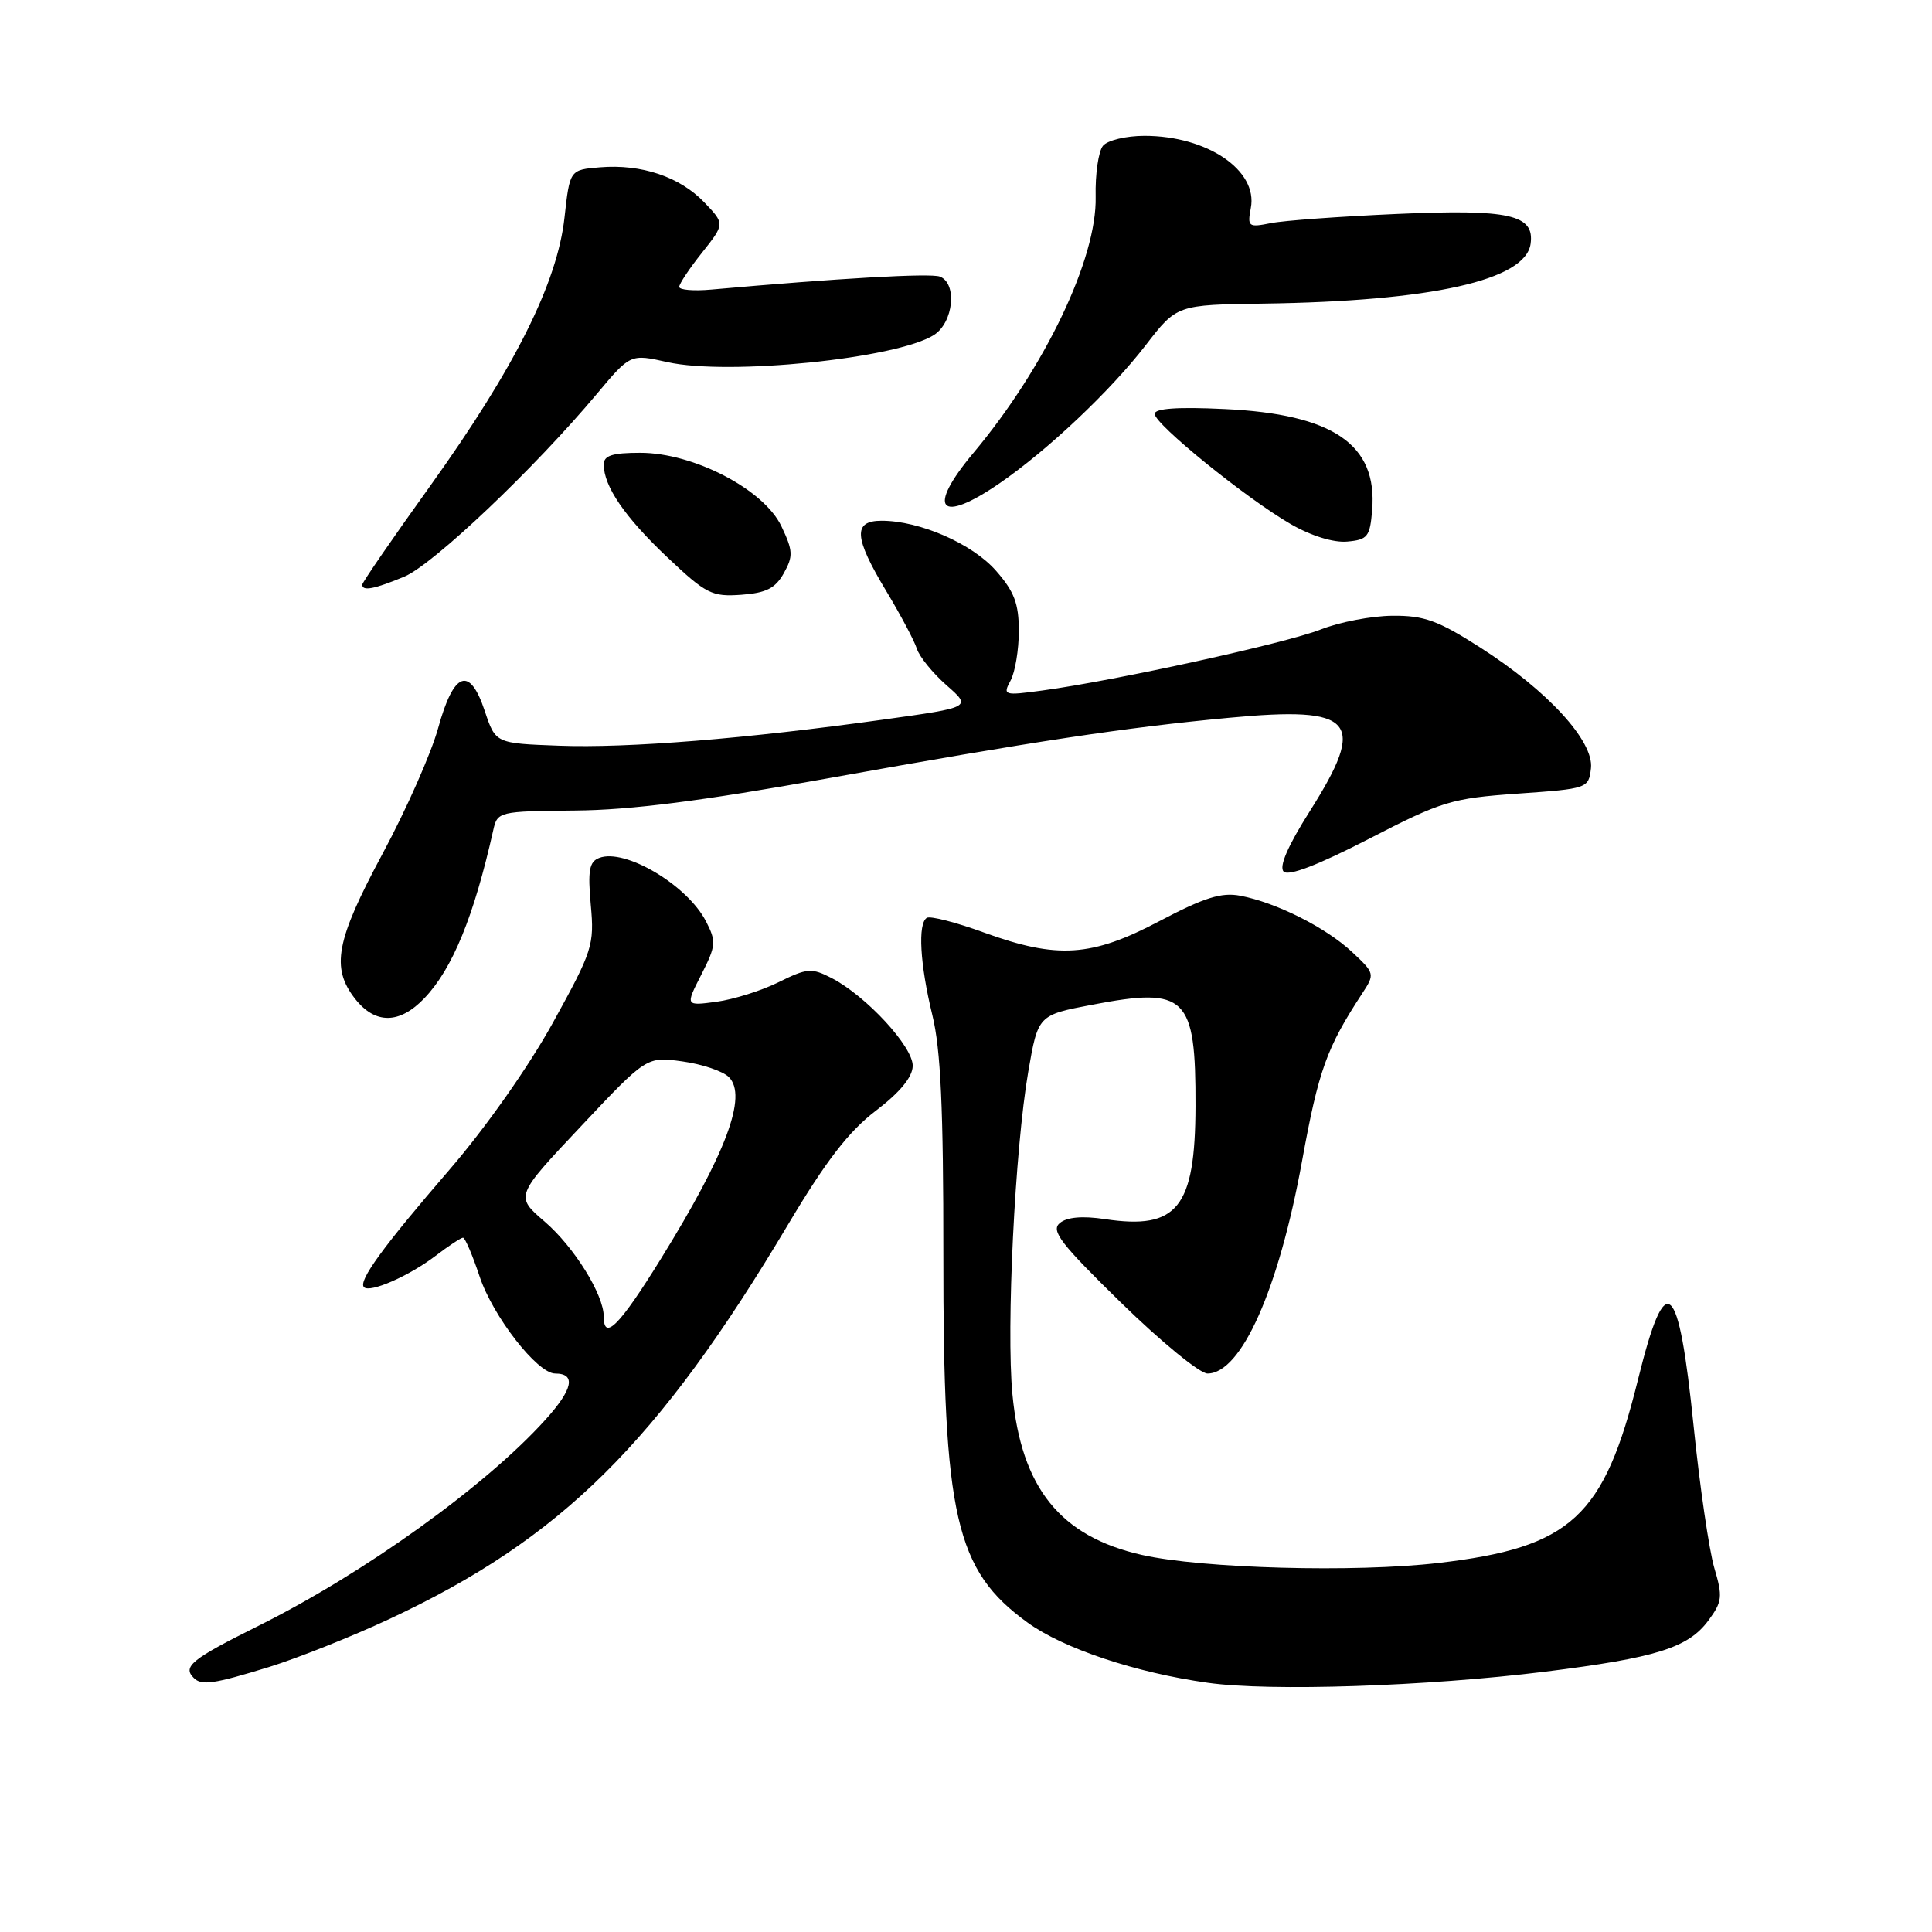 <?xml version="1.0" encoding="UTF-8" standalone="no"?>
<!DOCTYPE svg PUBLIC "-//W3C//DTD SVG 1.1//EN" "http://www.w3.org/Graphics/SVG/1.1/DTD/svg11.dtd" >
<svg xmlns="http://www.w3.org/2000/svg" xmlns:xlink="http://www.w3.org/1999/xlink" version="1.1" viewBox="0 0 256 256">
 <g >
 <path fill="currentColor"
d=" M 204.69 221.51 C 219.45 219.67 223.68 218.35 226.36 214.74 C 228.21 212.24 228.29 211.58 227.15 207.74 C 226.47 205.41 225.23 196.98 224.42 189.02 C 222.41 169.36 220.73 167.92 217.06 182.74 C 212.53 201.06 208.20 205.04 190.60 207.10 C 179.56 208.39 159.28 207.84 151.29 206.03 C 140.49 203.59 135.33 197.17 134.15 184.74 C 133.32 175.95 134.48 152.28 136.25 142.00 C 137.55 134.50 137.55 134.50 144.73 133.13 C 157.20 130.75 158.45 131.98 158.41 146.58 C 158.37 160.04 156.01 162.98 146.42 161.54 C 143.42 161.09 141.38 161.27 140.43 162.06 C 139.21 163.07 140.54 164.79 148.56 172.63 C 153.83 177.78 158.98 182.00 160.00 182.00 C 164.48 182.00 169.43 170.87 172.53 153.84 C 174.72 141.81 175.78 138.85 180.48 131.67 C 182.20 129.05 182.18 128.97 179.14 126.13 C 175.68 122.90 169.12 119.60 164.34 118.69 C 161.85 118.21 159.56 118.94 153.66 122.04 C 144.62 126.81 140.12 127.10 130.36 123.56 C 126.66 122.21 123.26 121.34 122.81 121.62 C 121.59 122.37 121.90 127.78 123.54 134.50 C 124.65 139.01 125.01 146.89 125.00 166.25 C 124.97 200.99 126.59 208.07 136.16 215.00 C 140.91 218.44 150.47 221.64 160.06 222.98 C 168.29 224.14 189.04 223.45 204.69 221.51 Z  M 35.64 220.89 C 39.42 219.72 46.58 216.87 51.57 214.54 C 74.35 203.90 87.20 191.19 104.47 162.18 C 109.47 153.79 112.47 149.91 116.05 147.18 C 119.23 144.76 120.91 142.73 120.94 141.25 C 121.01 138.72 114.78 131.97 110.20 129.60 C 107.54 128.23 106.96 128.27 103.18 130.14 C 100.91 131.27 97.20 132.43 94.93 132.74 C 90.81 133.29 90.81 133.29 92.93 129.14 C 94.88 125.31 94.93 124.76 93.54 122.07 C 91.06 117.27 82.80 112.37 79.40 113.68 C 78.08 114.18 77.87 115.35 78.28 119.90 C 78.77 125.23 78.52 125.99 73.27 135.50 C 70.05 141.34 64.34 149.45 59.55 155.00 C 50.77 165.17 47.43 169.76 48.23 170.56 C 49.02 171.35 54.20 169.08 57.68 166.43 C 59.43 165.09 61.09 164.00 61.35 164.00 C 61.62 164.00 62.61 166.31 63.55 169.14 C 65.30 174.41 71.20 182.00 73.56 182.00 C 76.36 182.00 75.92 184.08 72.28 188.11 C 64.34 196.91 48.27 208.45 34.25 215.43 C 25.41 219.83 24.16 220.83 25.67 222.33 C 26.71 223.38 28.30 223.15 35.64 220.89 Z  M 56.25 132.25 C 59.96 128.36 62.79 121.45 65.36 110.00 C 65.91 107.54 66.09 107.50 76.21 107.40 C 83.55 107.34 93.09 106.12 109.50 103.17 C 137.09 98.21 149.08 96.40 162.86 95.11 C 179.54 93.54 181.18 95.44 173.55 107.50 C 170.65 112.08 169.45 114.84 170.09 115.49 C 170.74 116.13 174.62 114.64 181.40 111.15 C 191.07 106.16 192.32 105.78 201.11 105.16 C 210.38 104.51 210.50 104.47 210.81 101.80 C 211.22 98.22 205.07 91.51 196.14 85.80 C 190.55 82.22 188.71 81.55 184.50 81.59 C 181.75 81.61 177.47 82.43 175.00 83.41 C 170.42 85.22 147.87 90.17 138.16 91.49 C 133.00 92.19 132.85 92.14 133.91 90.17 C 134.51 89.05 135.00 86.09 135.00 83.60 C 135.00 79.98 134.39 78.37 131.97 75.62 C 128.83 72.04 121.87 69.00 116.82 69.00 C 113.00 69.00 113.14 71.19 117.44 78.33 C 119.33 81.47 121.15 84.90 121.49 85.96 C 121.82 87.01 123.59 89.19 125.42 90.80 C 128.75 93.72 128.75 93.72 117.12 95.34 C 98.82 97.89 83.22 99.15 74.08 98.81 C 65.66 98.50 65.66 98.50 64.23 94.20 C 62.23 88.19 60.12 88.97 58.05 96.50 C 57.14 99.80 53.84 107.27 50.70 113.11 C 44.50 124.65 43.82 128.23 47.07 132.37 C 49.74 135.75 52.95 135.71 56.25 132.25 Z  M 103.86 75.95 C 105.12 73.70 105.08 72.97 103.54 69.73 C 101.22 64.85 91.91 60.00 84.84 60.00 C 81.14 60.00 80.00 60.36 80.00 61.55 C 80.00 64.44 82.79 68.51 88.40 73.82 C 93.57 78.71 94.33 79.09 98.22 78.81 C 101.53 78.57 102.74 77.95 103.86 75.95 Z  M 53.57 76.41 C 57.41 74.80 70.80 62.09 79.09 52.19 C 83.53 46.89 83.53 46.89 88.42 47.98 C 96.49 49.79 118.83 47.52 123.75 44.39 C 126.35 42.73 126.87 37.55 124.54 36.65 C 123.29 36.17 110.97 36.88 94.25 38.37 C 91.91 38.58 90.00 38.42 90.00 38.01 C 90.00 37.61 91.36 35.56 93.03 33.47 C 96.05 29.66 96.05 29.66 93.32 26.81 C 90.07 23.42 85.00 21.72 79.50 22.17 C 75.50 22.50 75.50 22.50 74.80 28.82 C 73.85 37.47 68.19 48.78 57.03 64.35 C 52.06 71.27 48.00 77.18 48.00 77.47 C 48.00 78.37 49.60 78.06 53.57 76.41 Z  M 181.82 67.57 C 182.53 58.89 176.65 54.87 162.25 54.20 C 156.04 53.90 153.00 54.12 153.00 54.84 C 153.00 56.21 165.14 66.05 171.02 69.44 C 173.72 71.00 176.69 71.92 178.50 71.76 C 181.22 71.52 181.53 71.13 181.82 67.57 Z  M 132.46 64.03 C 138.84 59.64 147.15 51.79 151.82 45.73 C 155.94 40.39 155.94 40.39 167.46 40.23 C 189.72 39.91 202.12 37.14 202.81 32.32 C 203.36 28.44 200.05 27.69 185.09 28.35 C 177.61 28.68 170.09 29.22 168.37 29.57 C 165.42 30.16 165.27 30.04 165.74 27.56 C 166.70 22.57 159.96 18.00 151.65 18.00 C 149.22 18.00 146.75 18.59 146.15 19.32 C 145.55 20.05 145.11 23.08 145.18 26.07 C 145.37 34.23 138.48 48.68 128.98 60.02 C 122.72 67.50 124.47 69.52 132.46 64.03 Z  M 80.00 174.46 C 80.00 171.54 76.06 165.21 72.16 161.86 C 68.25 158.50 68.25 158.50 76.97 149.25 C 85.68 139.99 85.68 139.99 90.41 140.64 C 93.02 141.00 95.79 141.93 96.58 142.72 C 99.07 145.22 96.24 152.79 87.54 166.85 C 82.10 175.64 80.00 177.76 80.00 174.46 Z "/>
</g>
</svg>